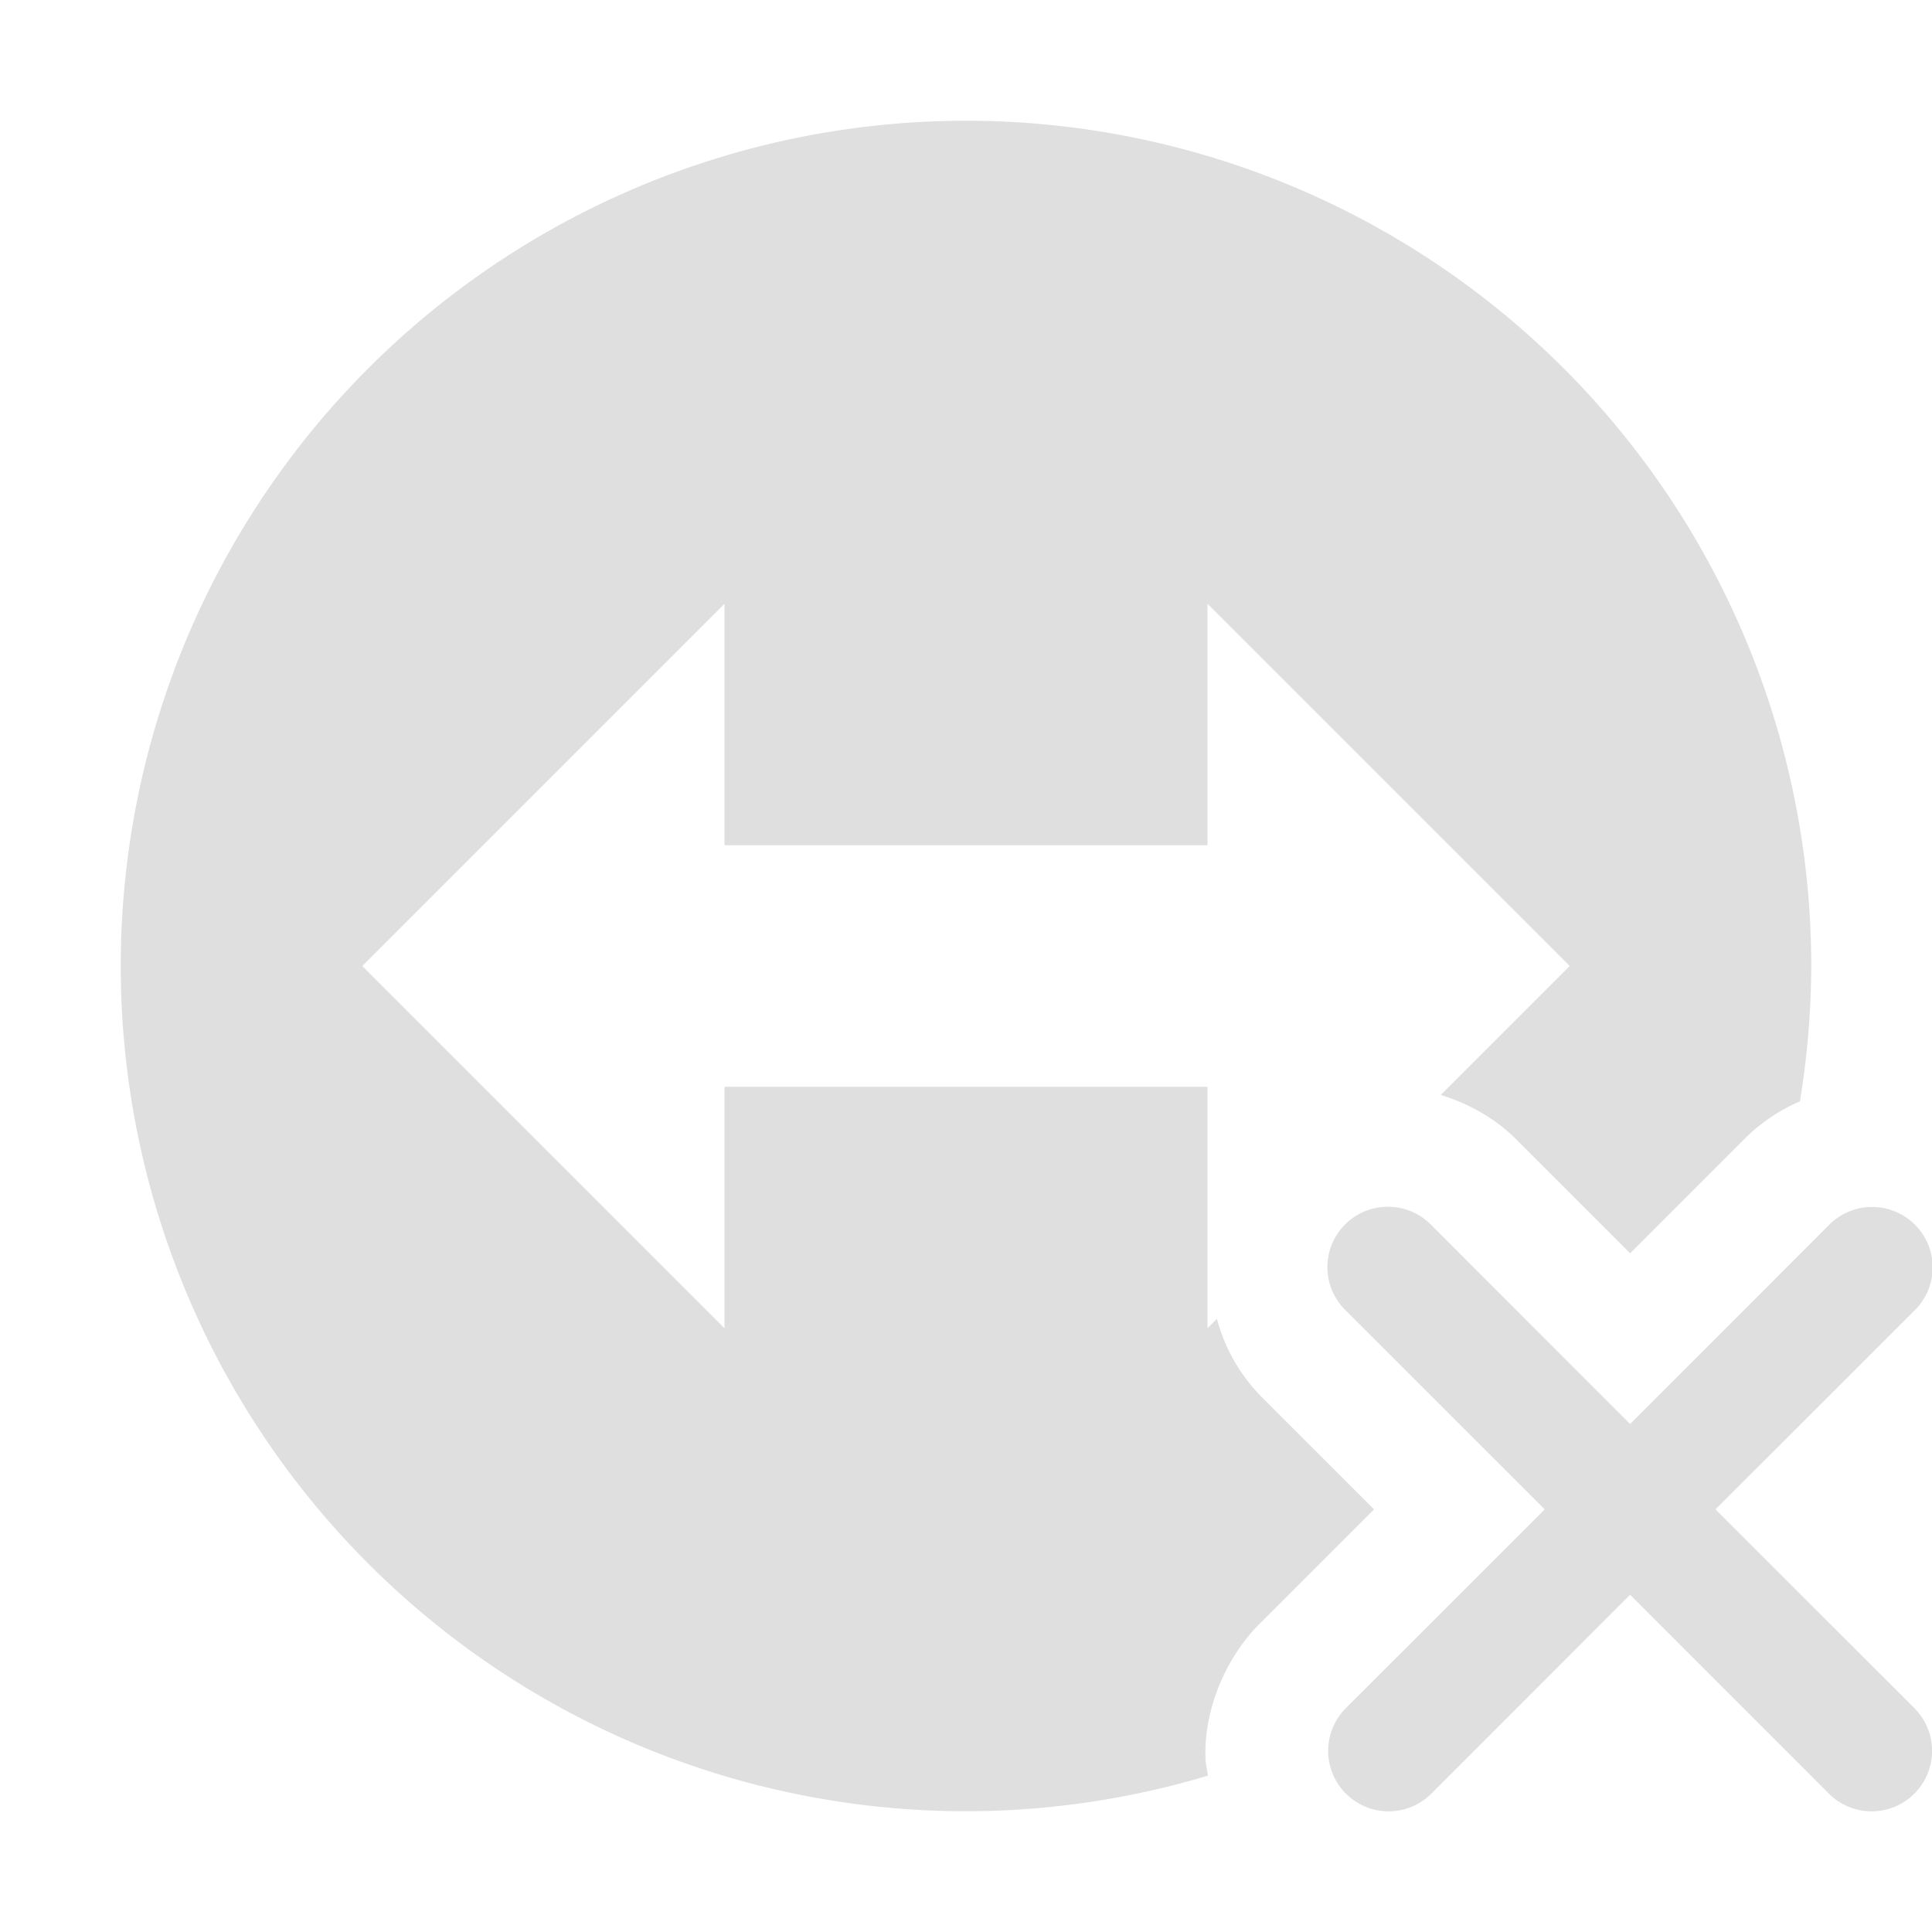 <svg xmlns="http://www.w3.org/2000/svg" width="16" height="16"><defs><style id="current-color-scheme" type="text/css"></style></defs><path d="M8 1a7 7 0 0 0-7 7 7 7 0 0 0 7 7 7 7 0 0 0 2.004-.295c-.006-.043-.017-.084-.02-.129-.02-.407.165-.858.469-1.15l.926-.926-.928-.928a1.453 1.453 0 0 1-.373-.65L10 11V9H6v2L3 8l3-3v2h4V5l3 3-1.068 1.068c.24.074.462.2.64.383l.928.928.932-.932c.136-.14.298-.25.474-.326A7 7 0 0 0 15 8a7 7 0 0 0-7-7zm3.494 8.994a.5.5 0 0 0-.348.86l1.647 1.646-1.647 1.646a.5.5 0 1 0 .708.708l1.646-1.647 1.646 1.647a.5.5 0 1 0 .708-.708L14.207 12.5l1.647-1.646a.5.5 0 0 0-.364-.858.5.5 0 0 0-.344.15L13.5 11.793l-1.646-1.647a.5.5 0 0 0-.36-.152z" fill="currentColor" color="#dfdfdf"/></svg>